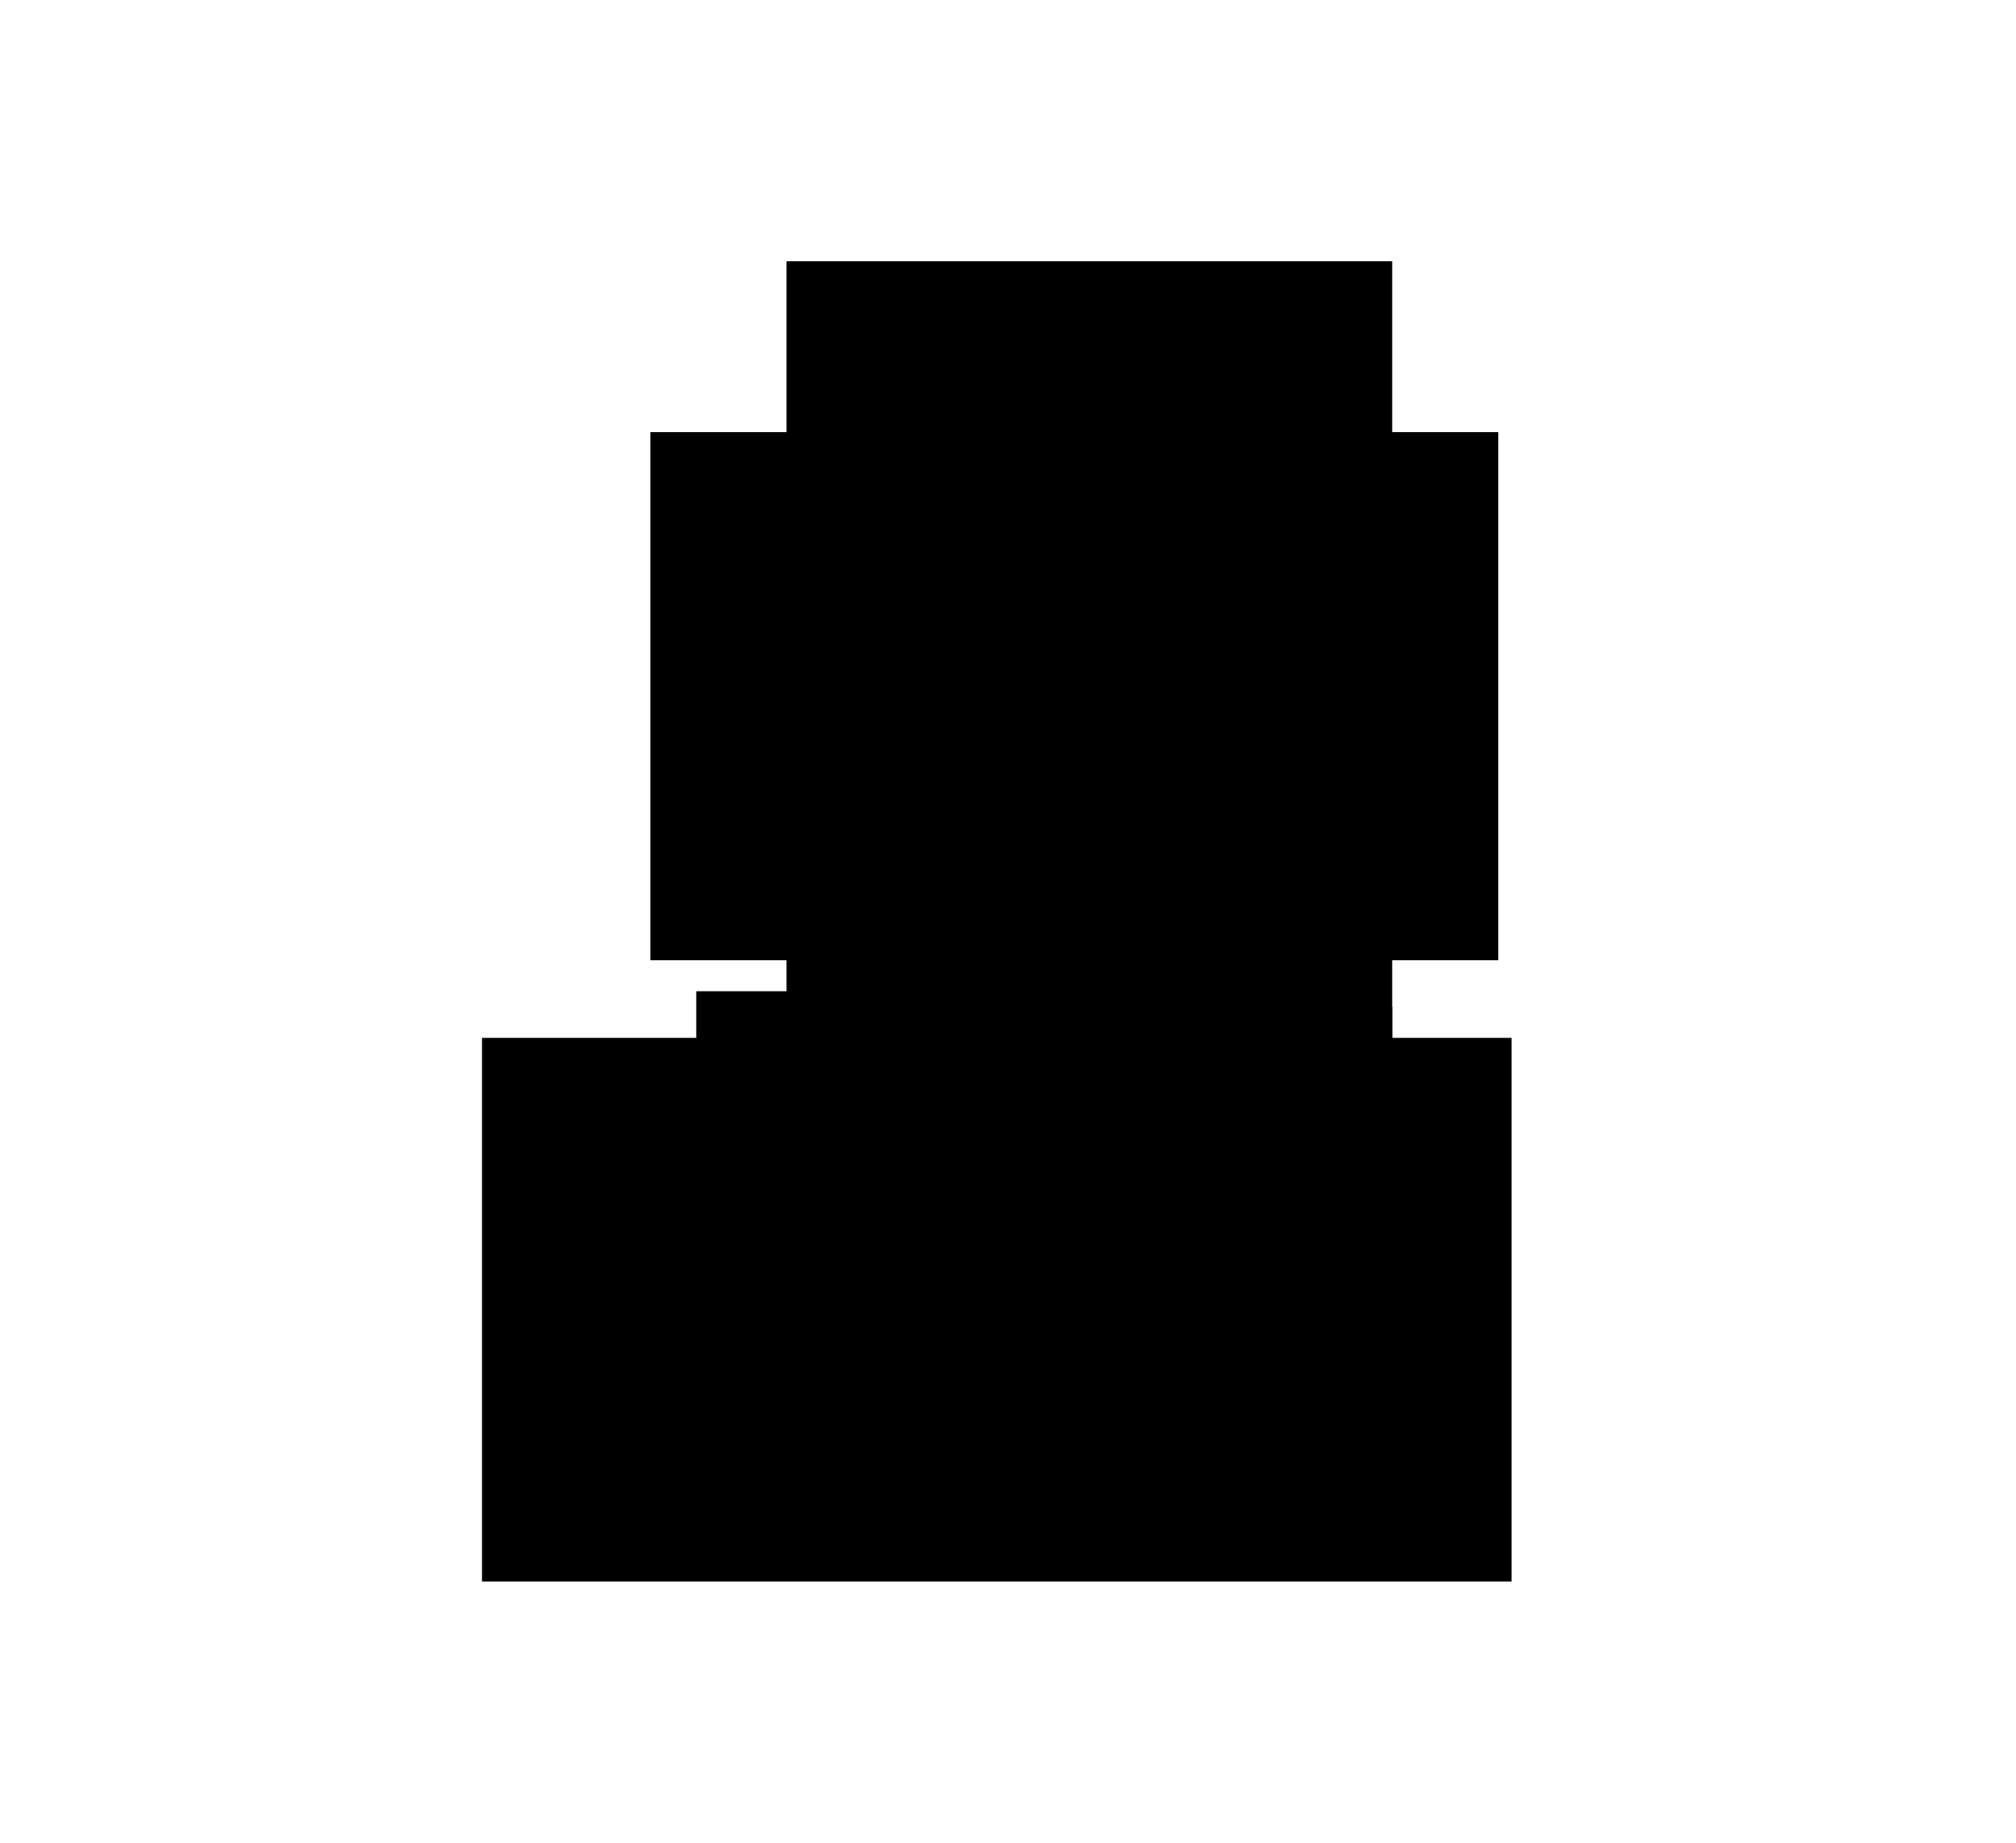 <!-- Generated by IcoMoon.io -->
<svg version="1.1" xmlns="http://www.w3.org/2000/svg" width="35" height="32" viewBox="0 0 35 32">
<title>black_white_regulations</title>
<path d="M11.291 7.504h6.834v9.171h-6.834v-9.171z"></path>
<path d="M13.655 17.483h10.515v3.237h-10.515v-3.237z"></path>
<path d="M19.178 7.504h6.834v9.171h-6.834v-9.171z"></path>
<path d="M13.655 4.537h10.515v15.105h-10.515v-15.105z"></path>
<path d="M8.368 18.023h17.875v9.44h-17.875v-9.44z"></path>
<path d="M12.088 17.213h3.417v3.506h-3.417v-3.506z"></path>
</svg>
